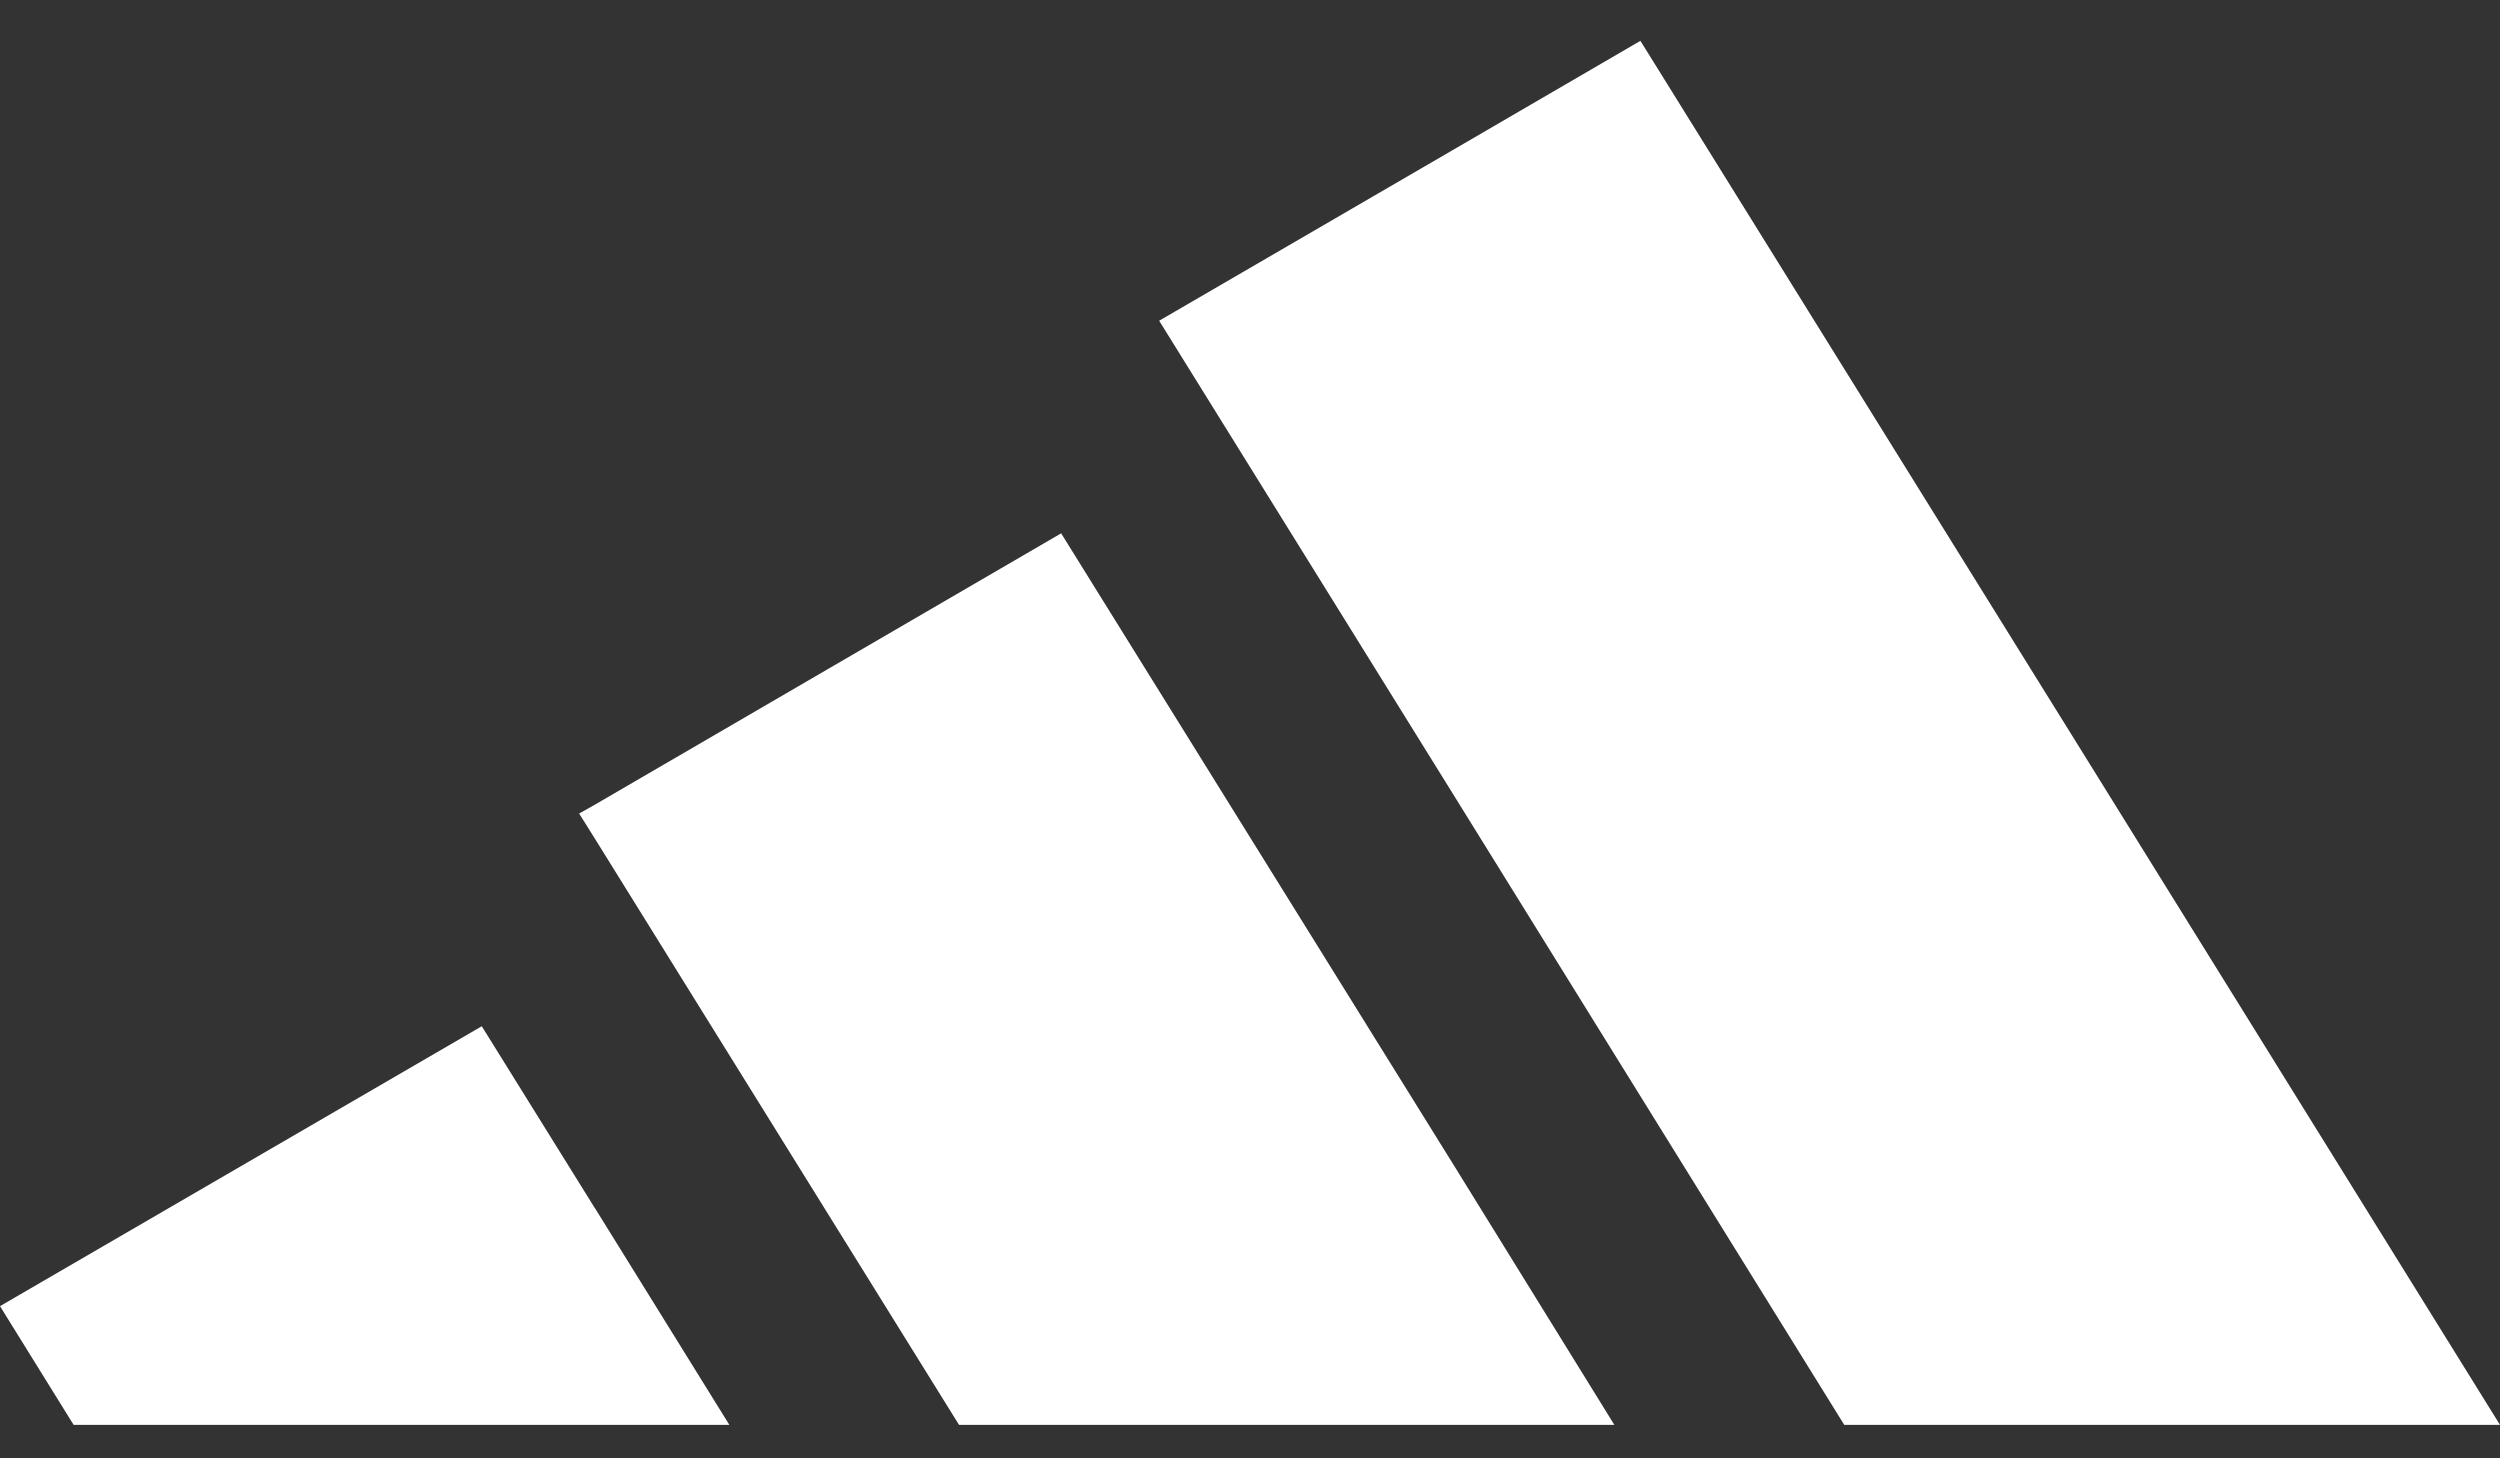 <svg width="24" height="14" viewBox="0 0 24 14" fill="none" xmlns="http://www.w3.org/2000/svg"><rect x="0" y="0" width="24" height="14" fill="#333333" stroke="none"/><g clip-path="url(#clip0)" fill="#fff"><path d="M20.08 7.364L15.748.392l-1.785 1.039-2.835 1.648 2.835 4.566 3.742 6.034H24l-3.92-6.315zm-6.118 3.831L10.187 5.12 5.714 7.723l-.154.087.154.246 3.493 5.623h6.291l-1.536-2.484zm-8.249.407l-1.088-1.75L0 12.539l.707 1.14h6.295l-1.288-2.077z"/></g><defs><clipPath id="clip0"><path fill="#fff" d="M0 0h24v14H0z"/></clipPath></defs></svg>